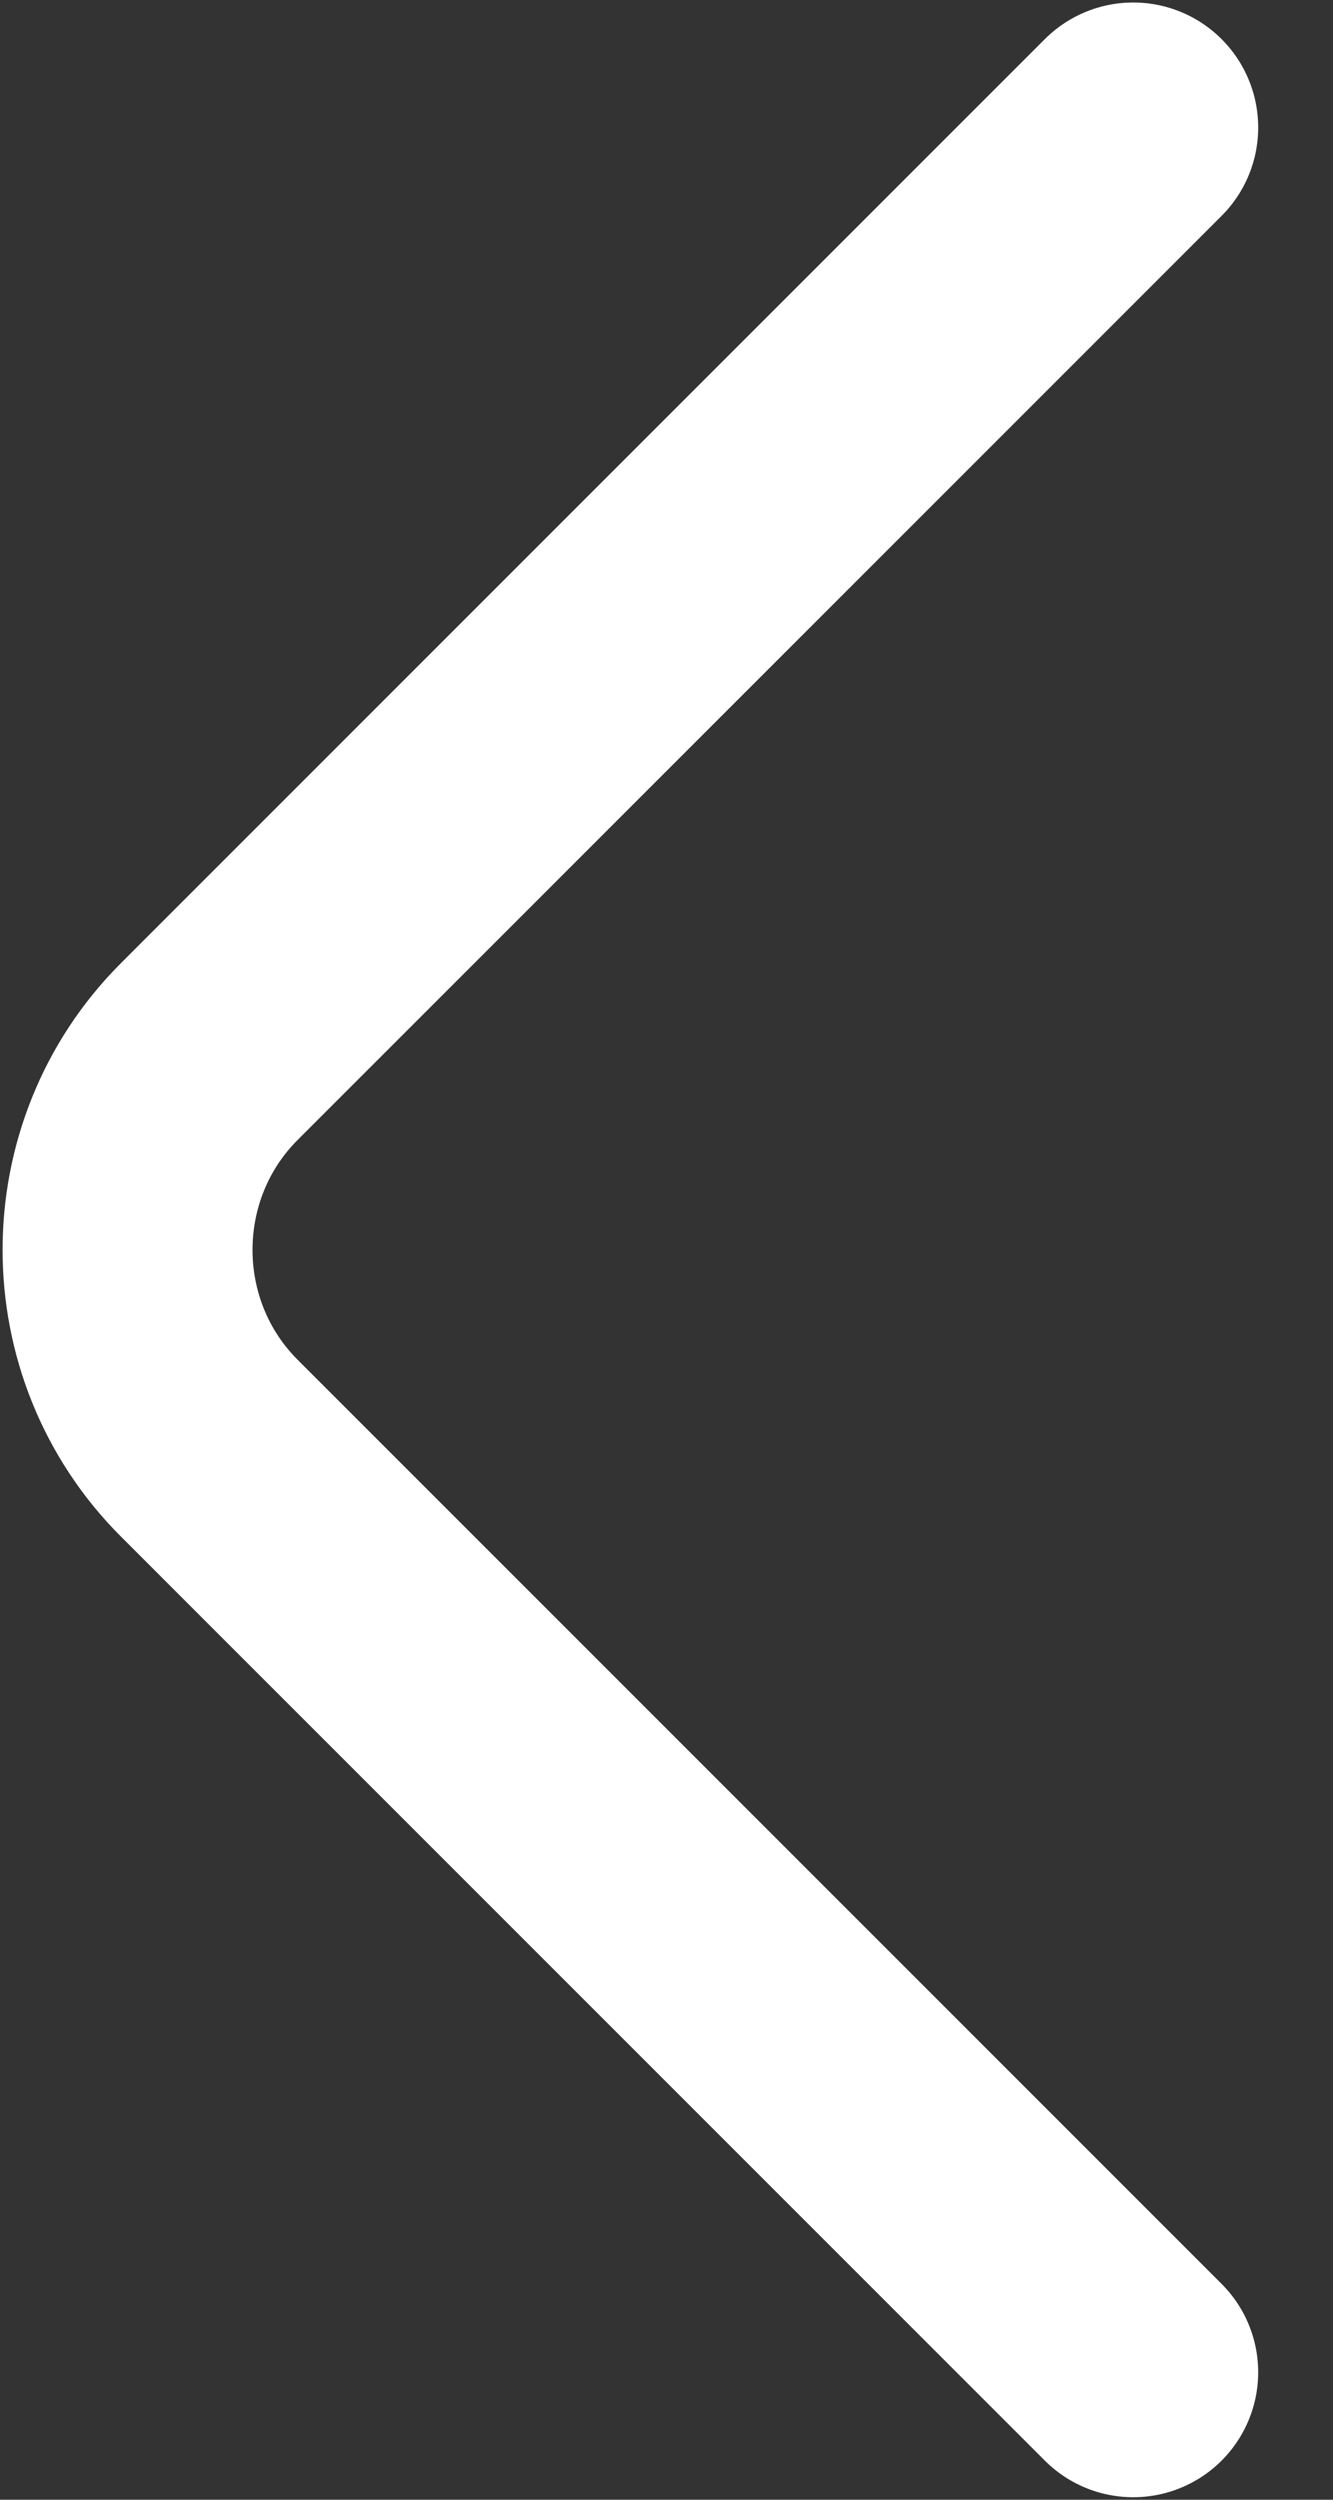 <svg width="8" height="15" viewBox="0 0 8 15" fill="none" xmlns="http://www.w3.org/2000/svg">
<rect x="0" y="0" width="8" height="15" fill="#333333" stroke="none"/>
<path d="M6.801 14.235L1.256 8.69C0.602 8.036 0.602 6.964 1.256 6.31L6.801 0.765" stroke="white" stroke-width="1.5" stroke-miterlimit="10" stroke-linecap="round" stroke-linejoin="round"/>
</svg>
